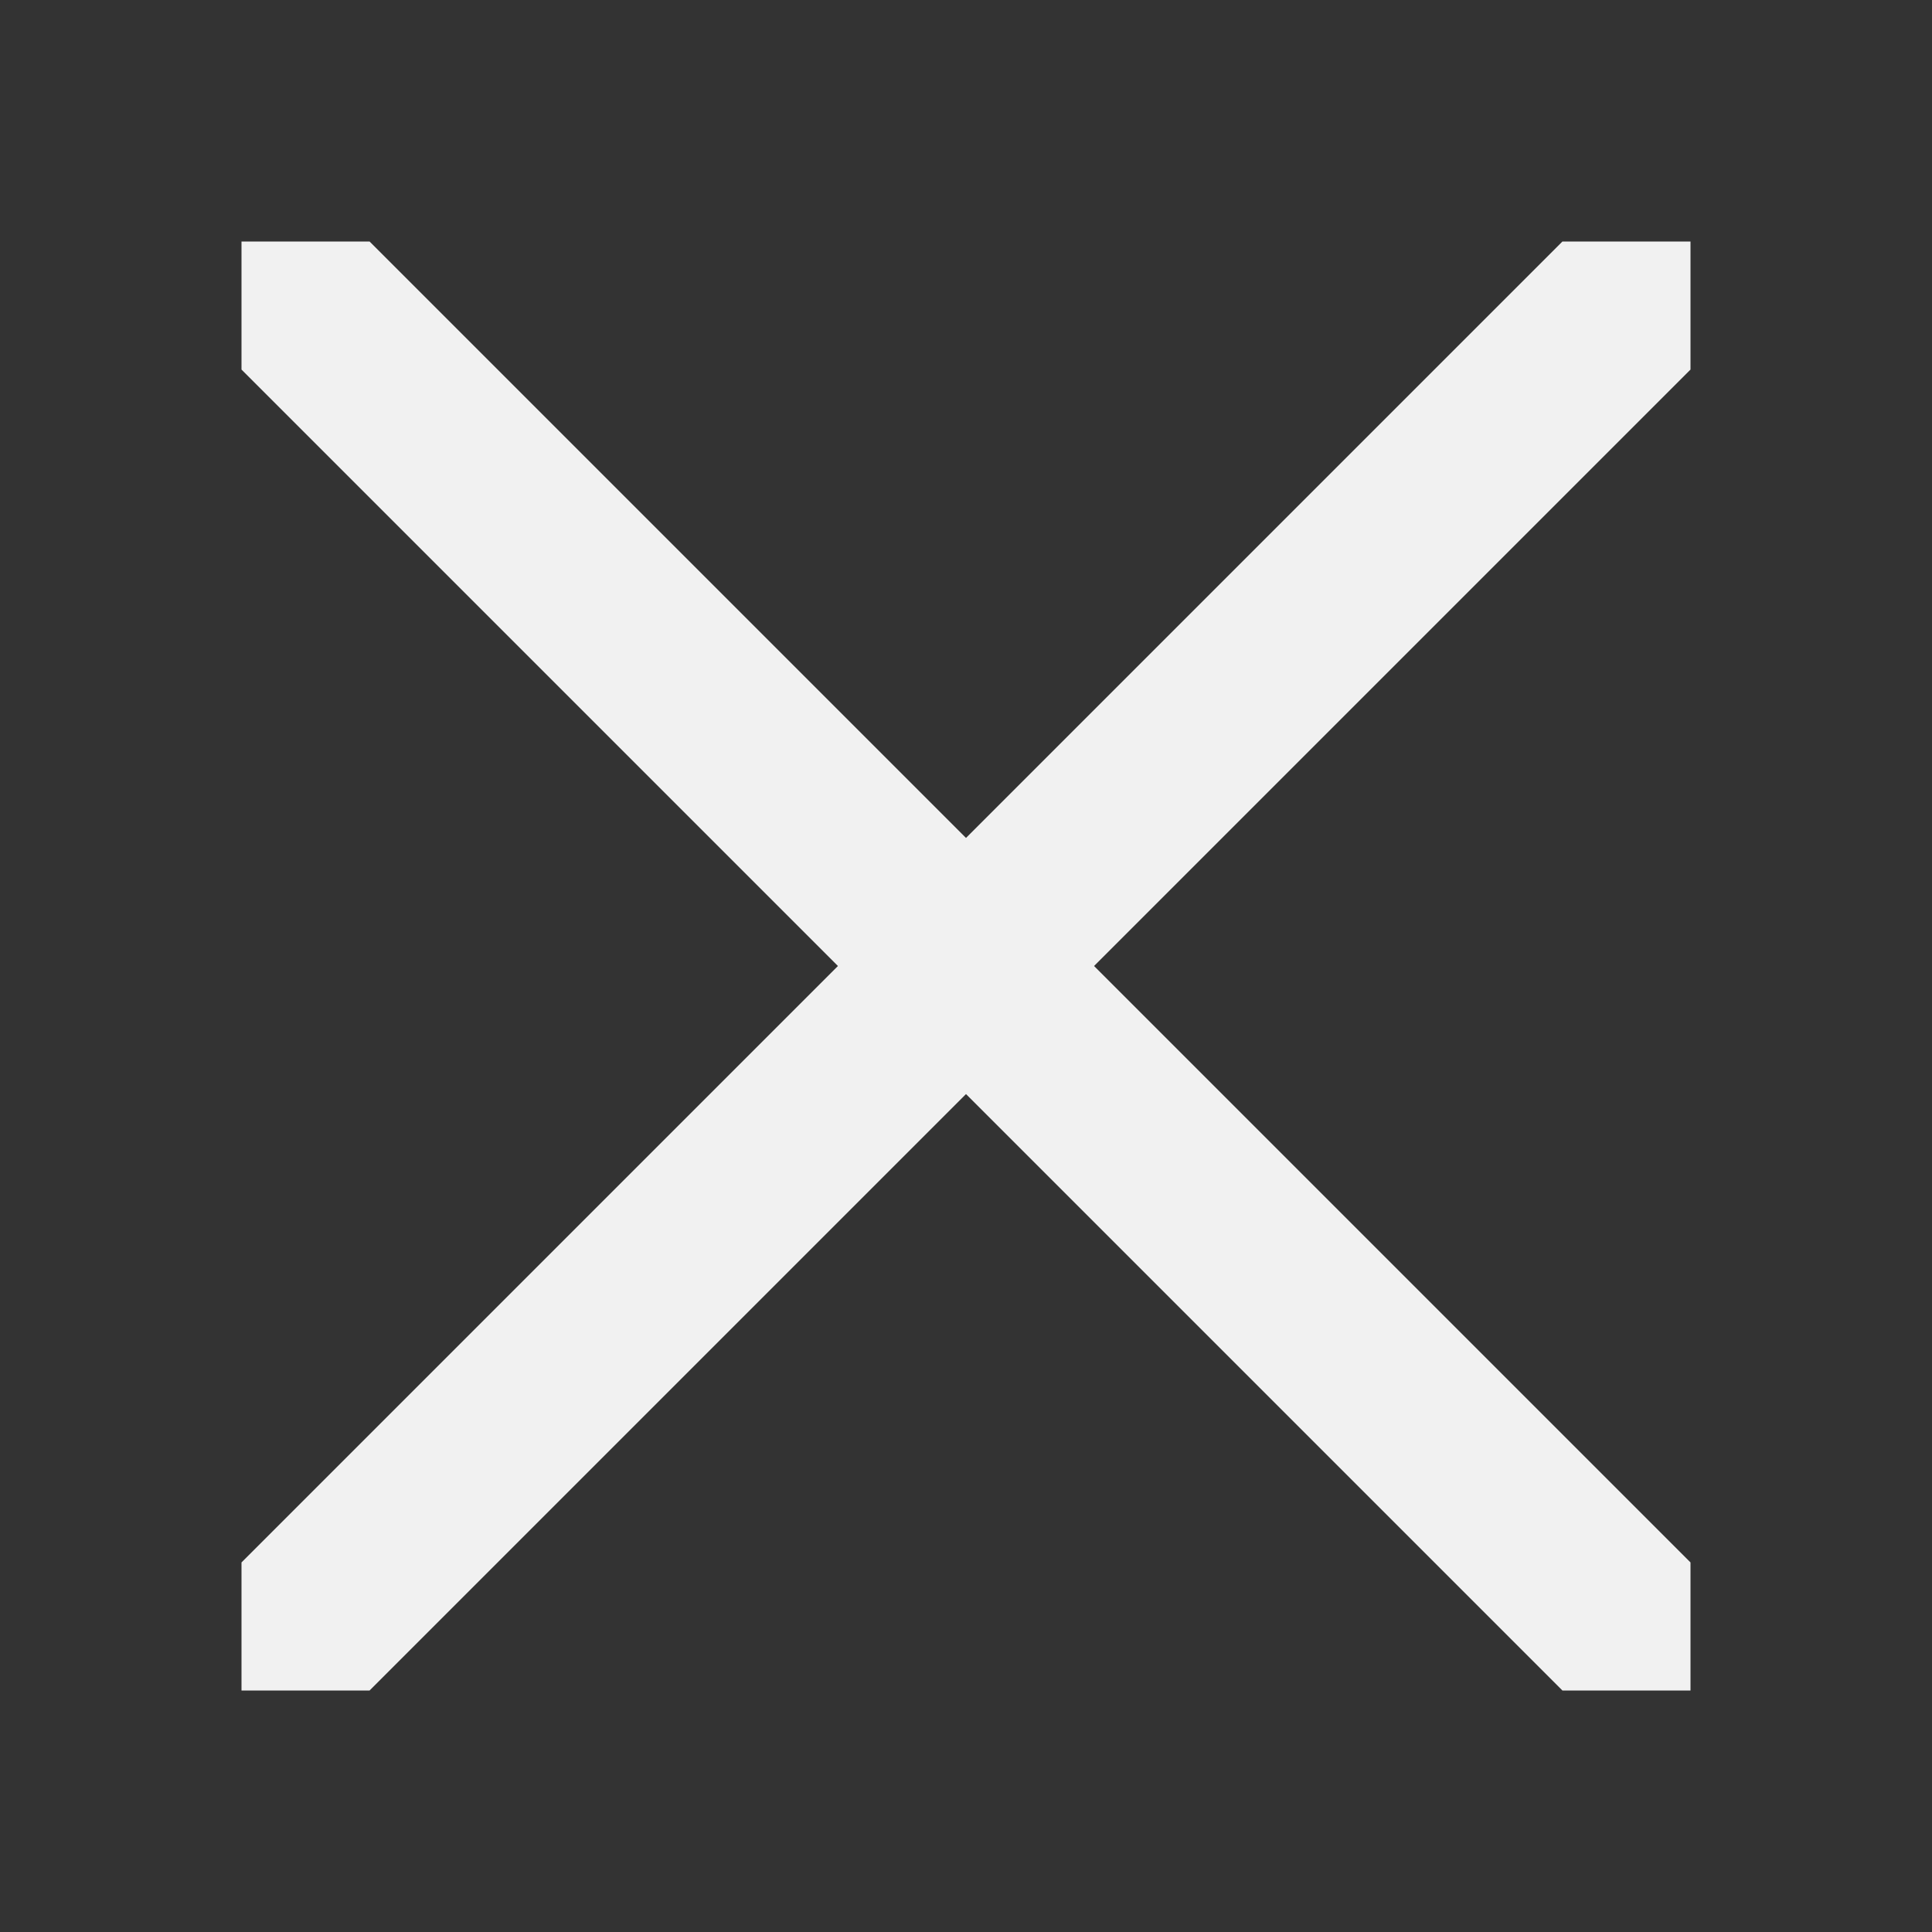 <svg width="32" height="32" viewBox="0 0 32 32" fill="none" xmlns="http://www.w3.org/2000/svg">
<rect x="0" y="0" width="32" height="32" fill="#333333" stroke="none"/>
<g clip-path="url(#clip0)">
<path d="M2.286 29.714L29.714 2.286" stroke="#F1F1F1" stroke-width="3"/>
<path d="M29.714 29.714L2.286 2.286" stroke="#F1F1F1" stroke-width="3"/>
</g>
<defs>
<clipPath id="clip0">
<rect x="4" y="4" width="24" height="24" fill="white"/>
</clipPath>
</defs>
</svg>

